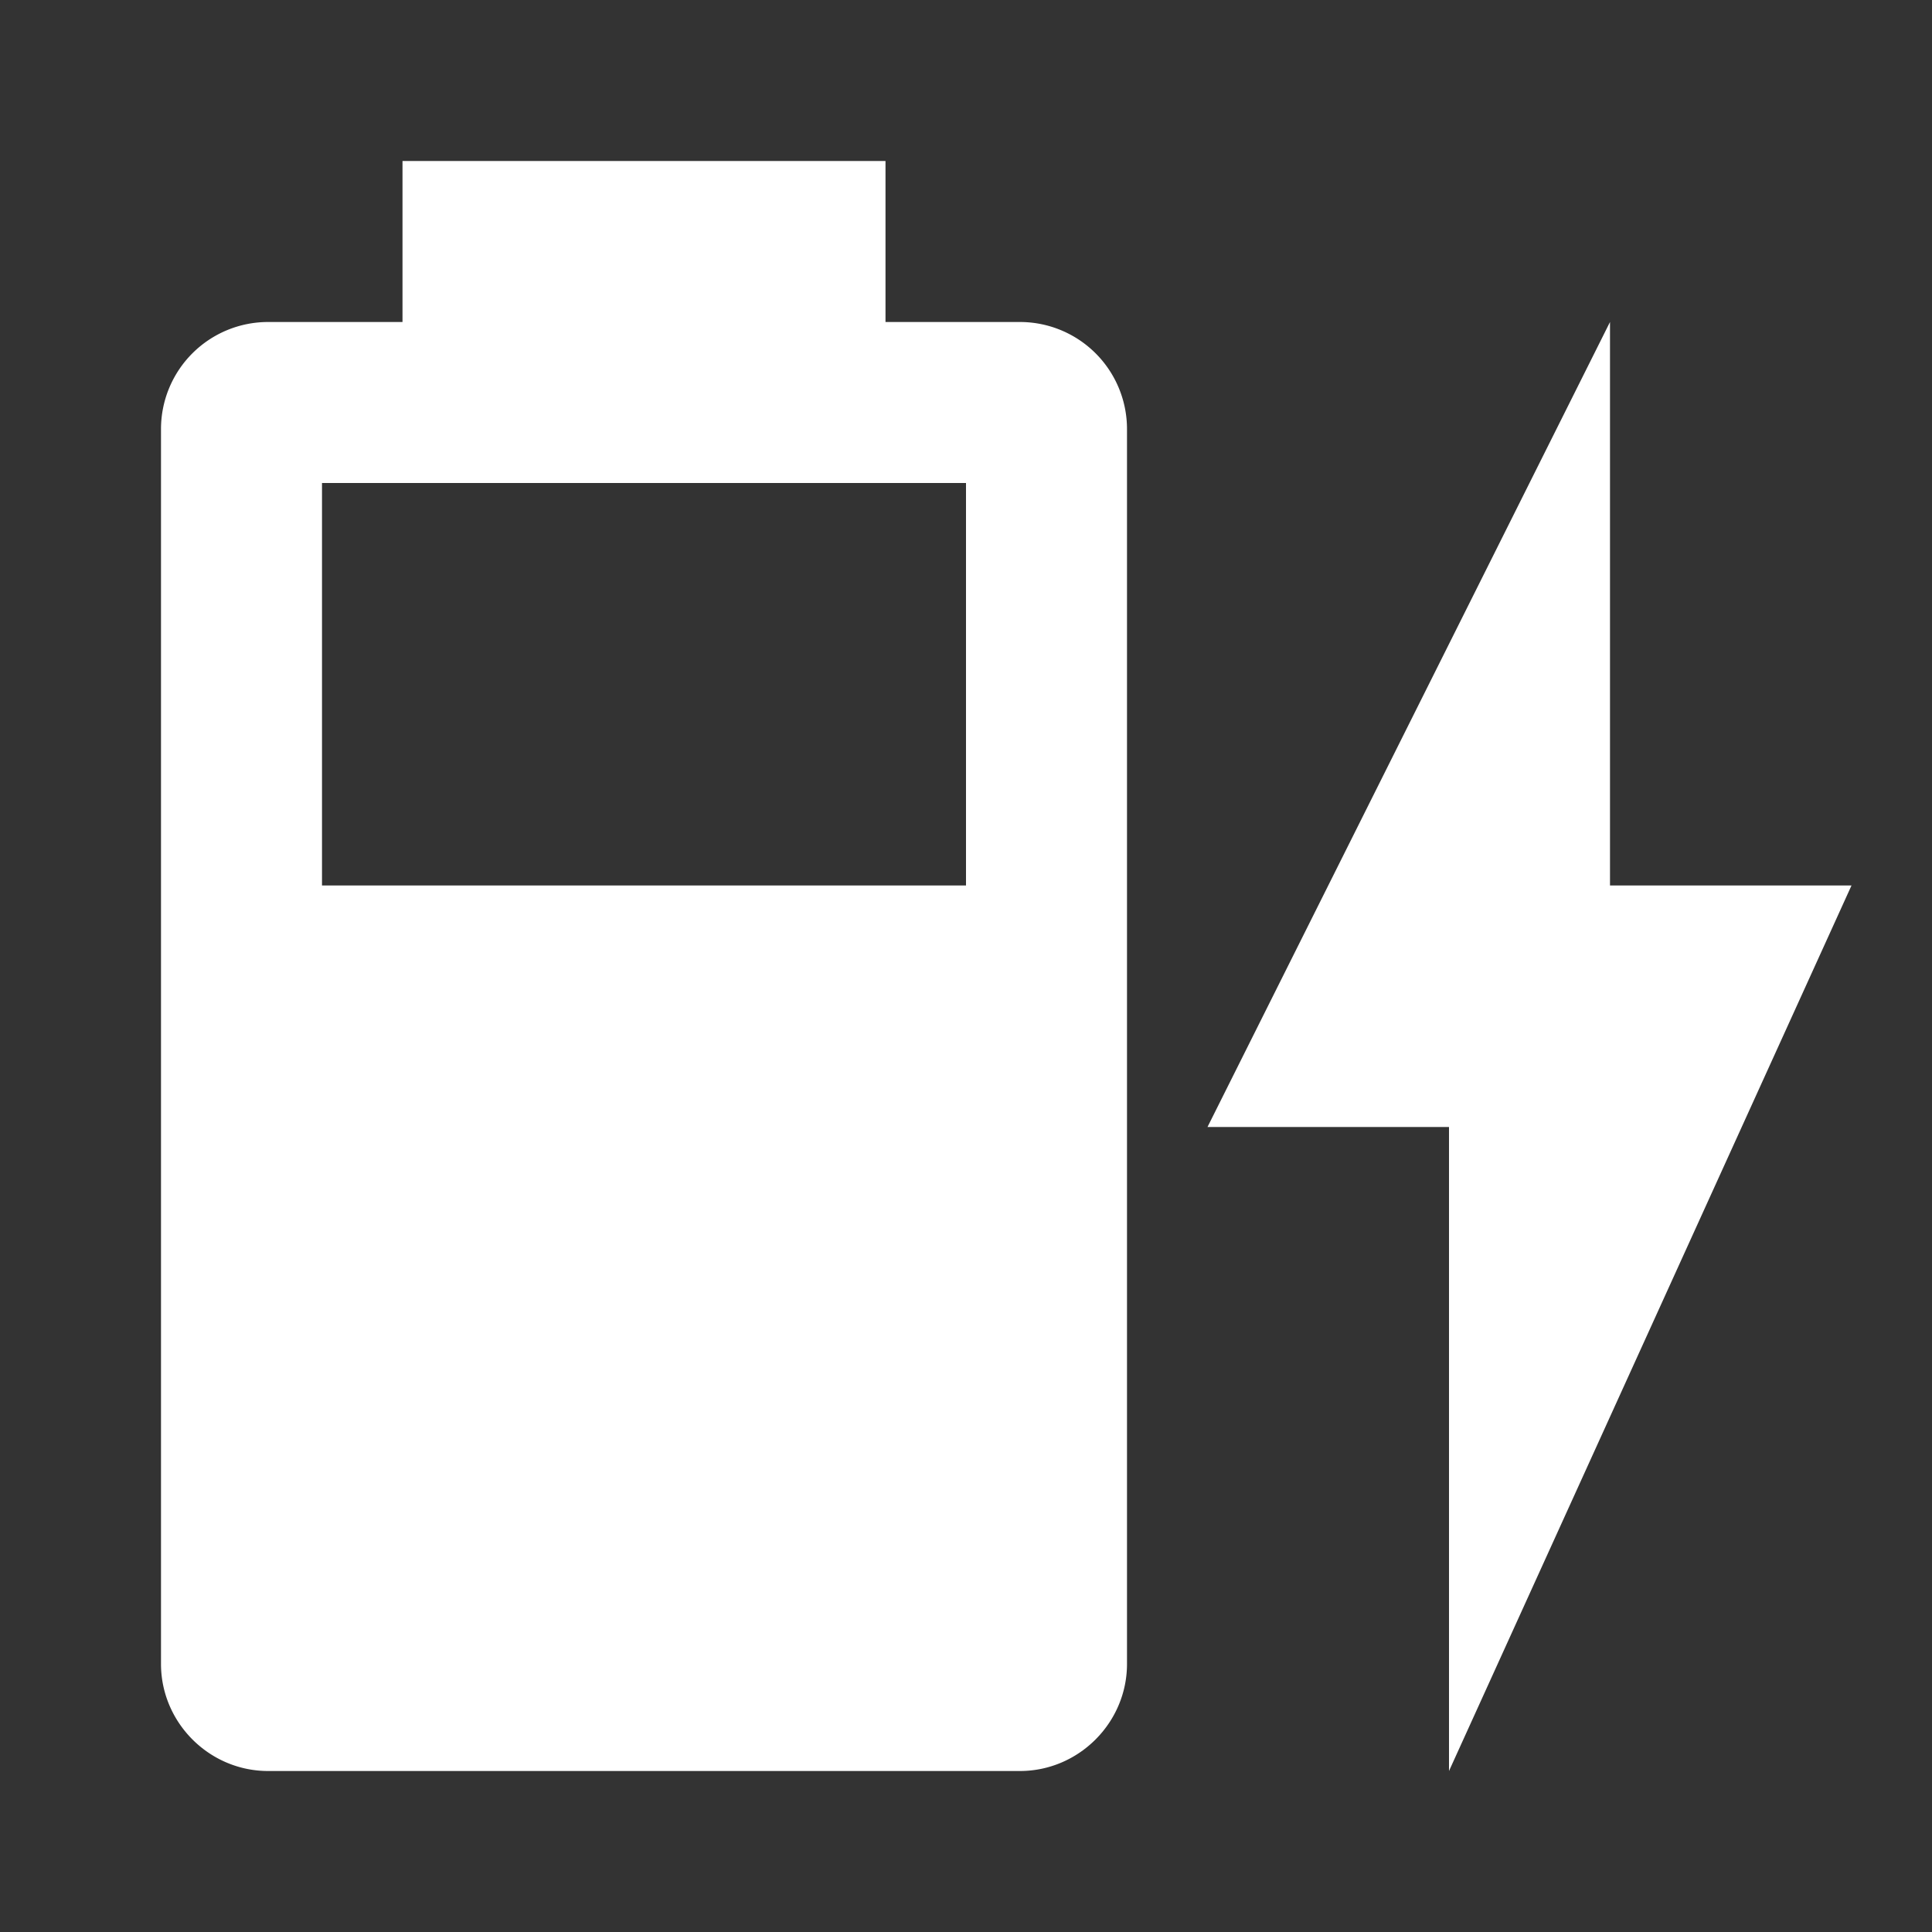 <svg xmlns="http://www.w3.org/2000/svg" fill="white" id="mdi-battery-charging-60" viewBox="0 0 24 24"><rect x="0" y="0" width="24" height="24" fill="#333333" stroke="none"/><path d="M12,11H4V6H12M12.67,4H11V2H5V4H3.33A1.33,1.33 0 0,0 2,5.33V20.67C2,21.4 2.6,22 3.33,22H12.67C13.4,22 14,21.4 14,20.67V5.33A1.33,1.33 0 0,0 12.67,4M23,11H20V4L15,14H18V22L23,11Z" /></svg>
